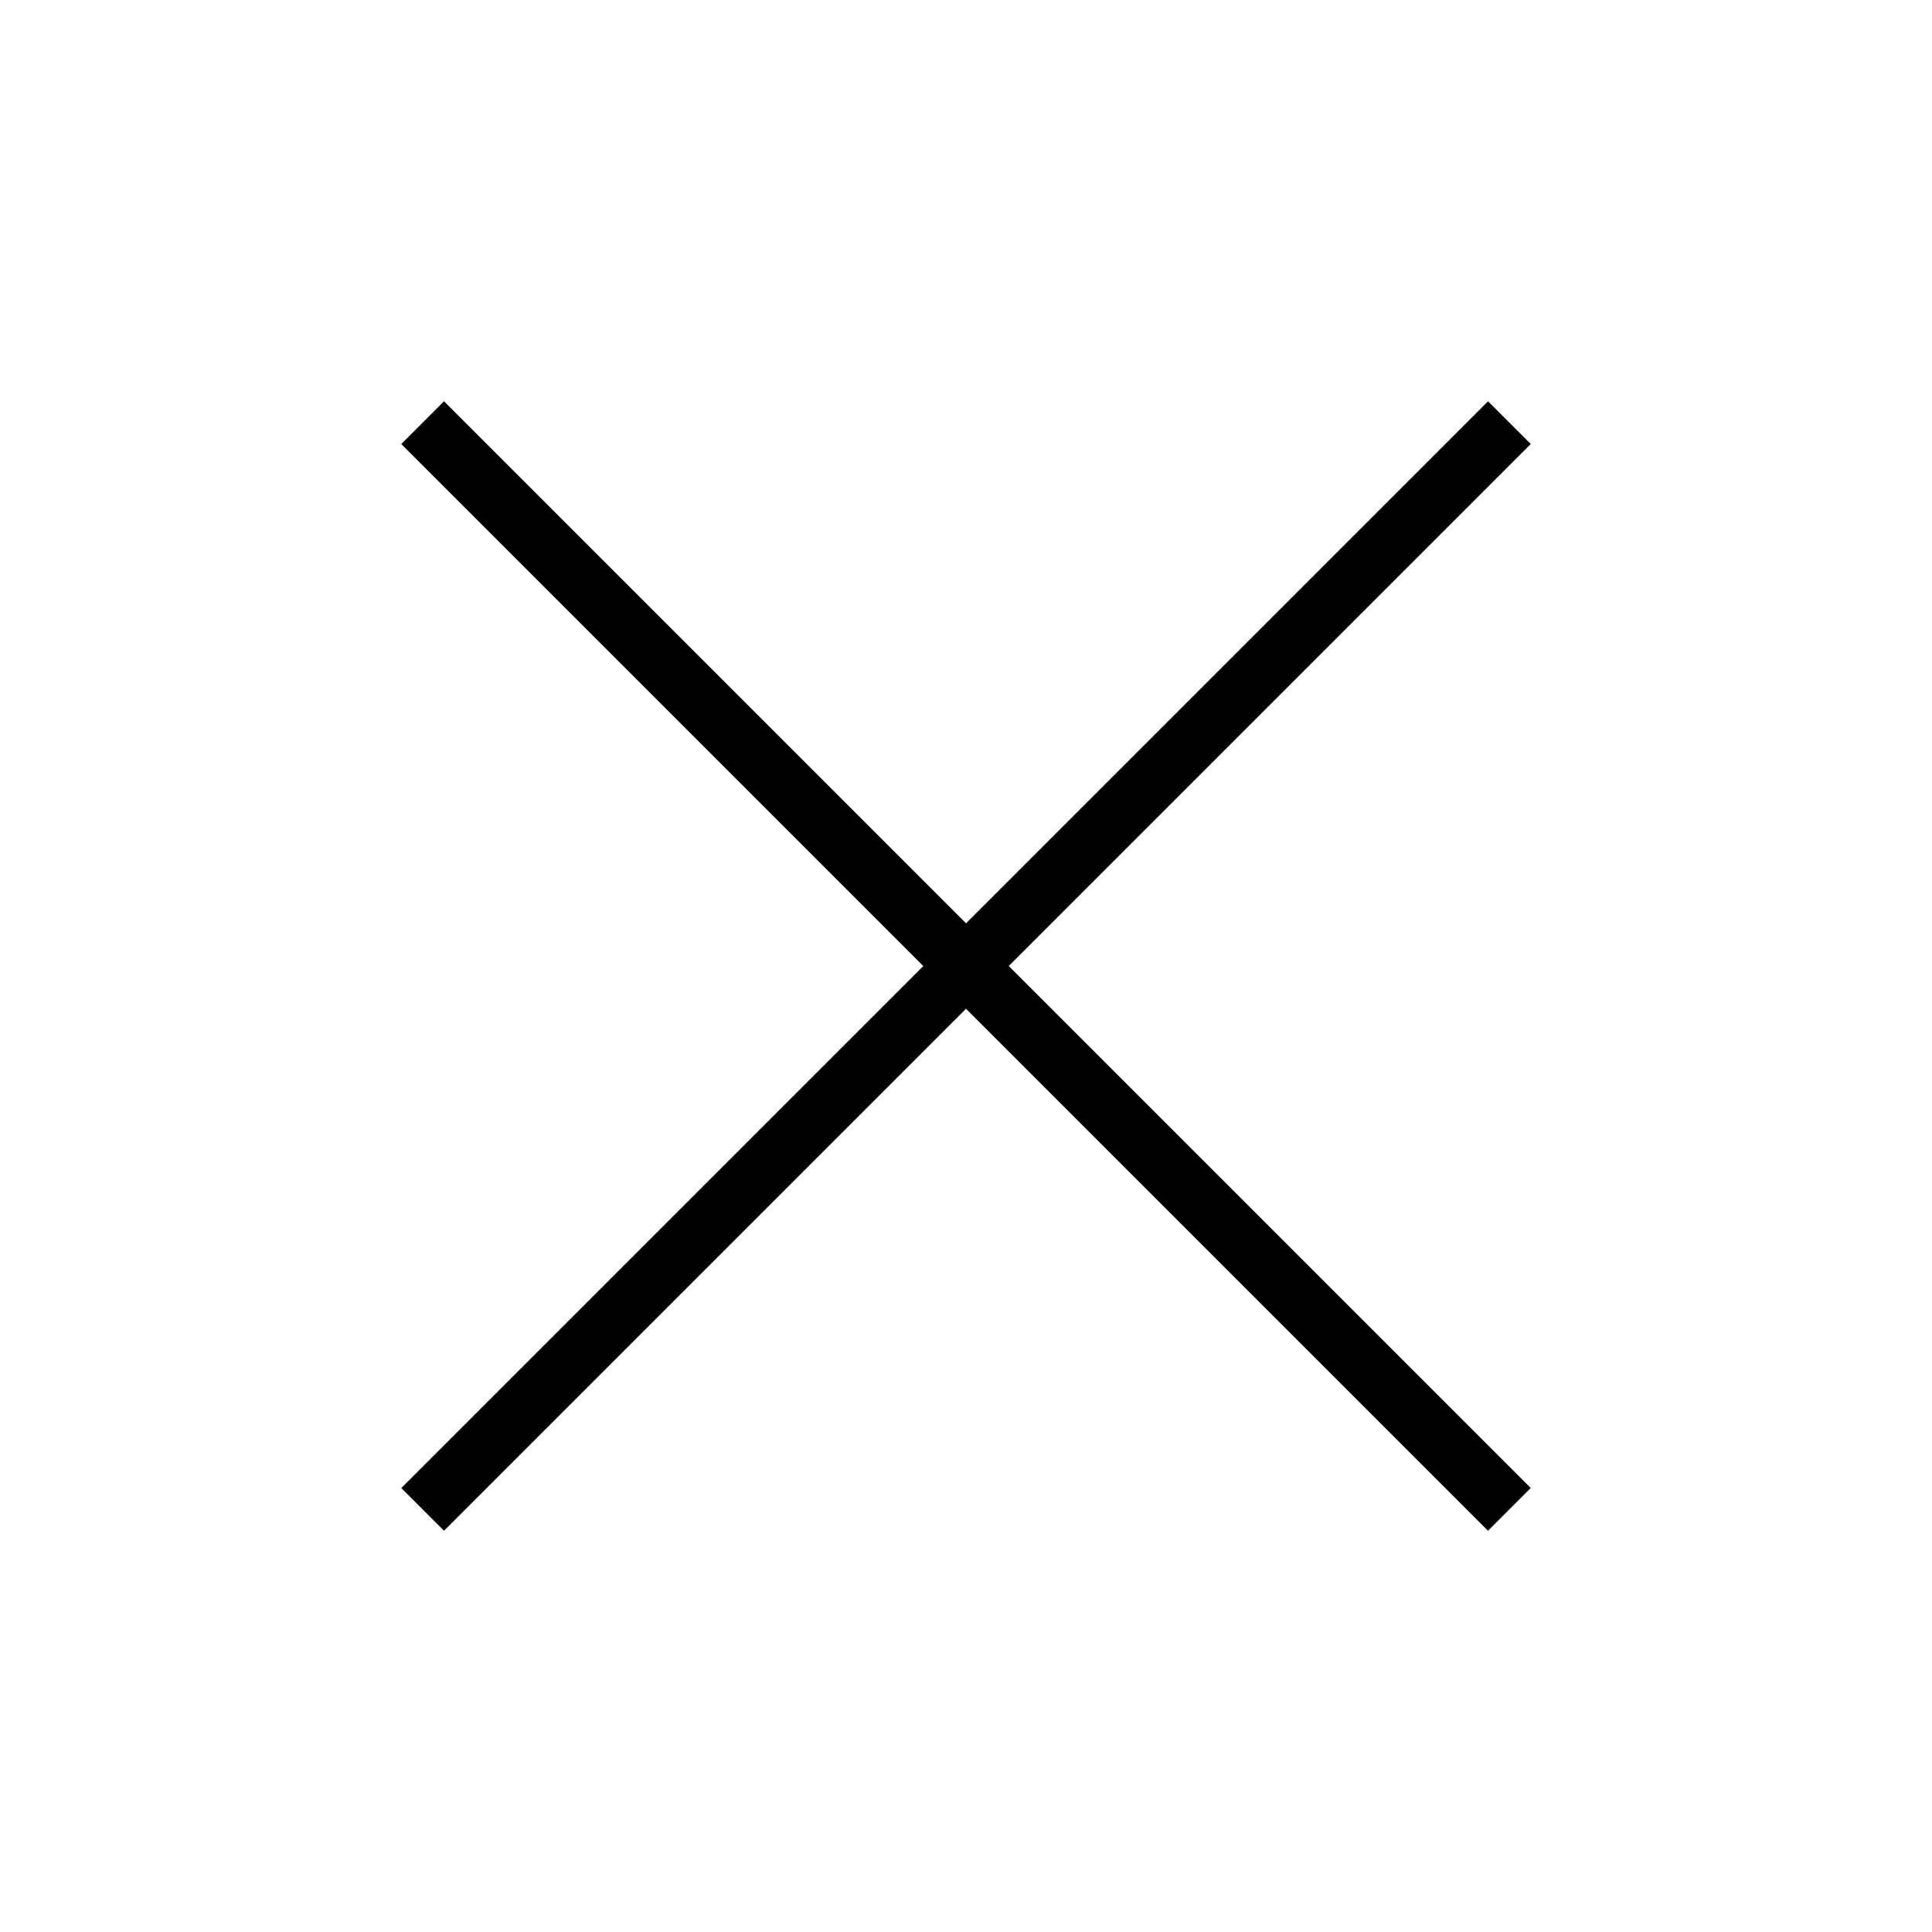 <svg width="32" height="32" viewBox="0 0 32 32" fill="none" xmlns="http://www.w3.org/2000/svg">
<path d="M24.647 6.647L6.647 24.647L7.354 25.354L25.354 7.354L24.647 6.647ZM25.354 24.646L7.354 6.646L6.646 7.354L24.646 25.354L25.354 24.646Z" fill="black"/>
</svg>
